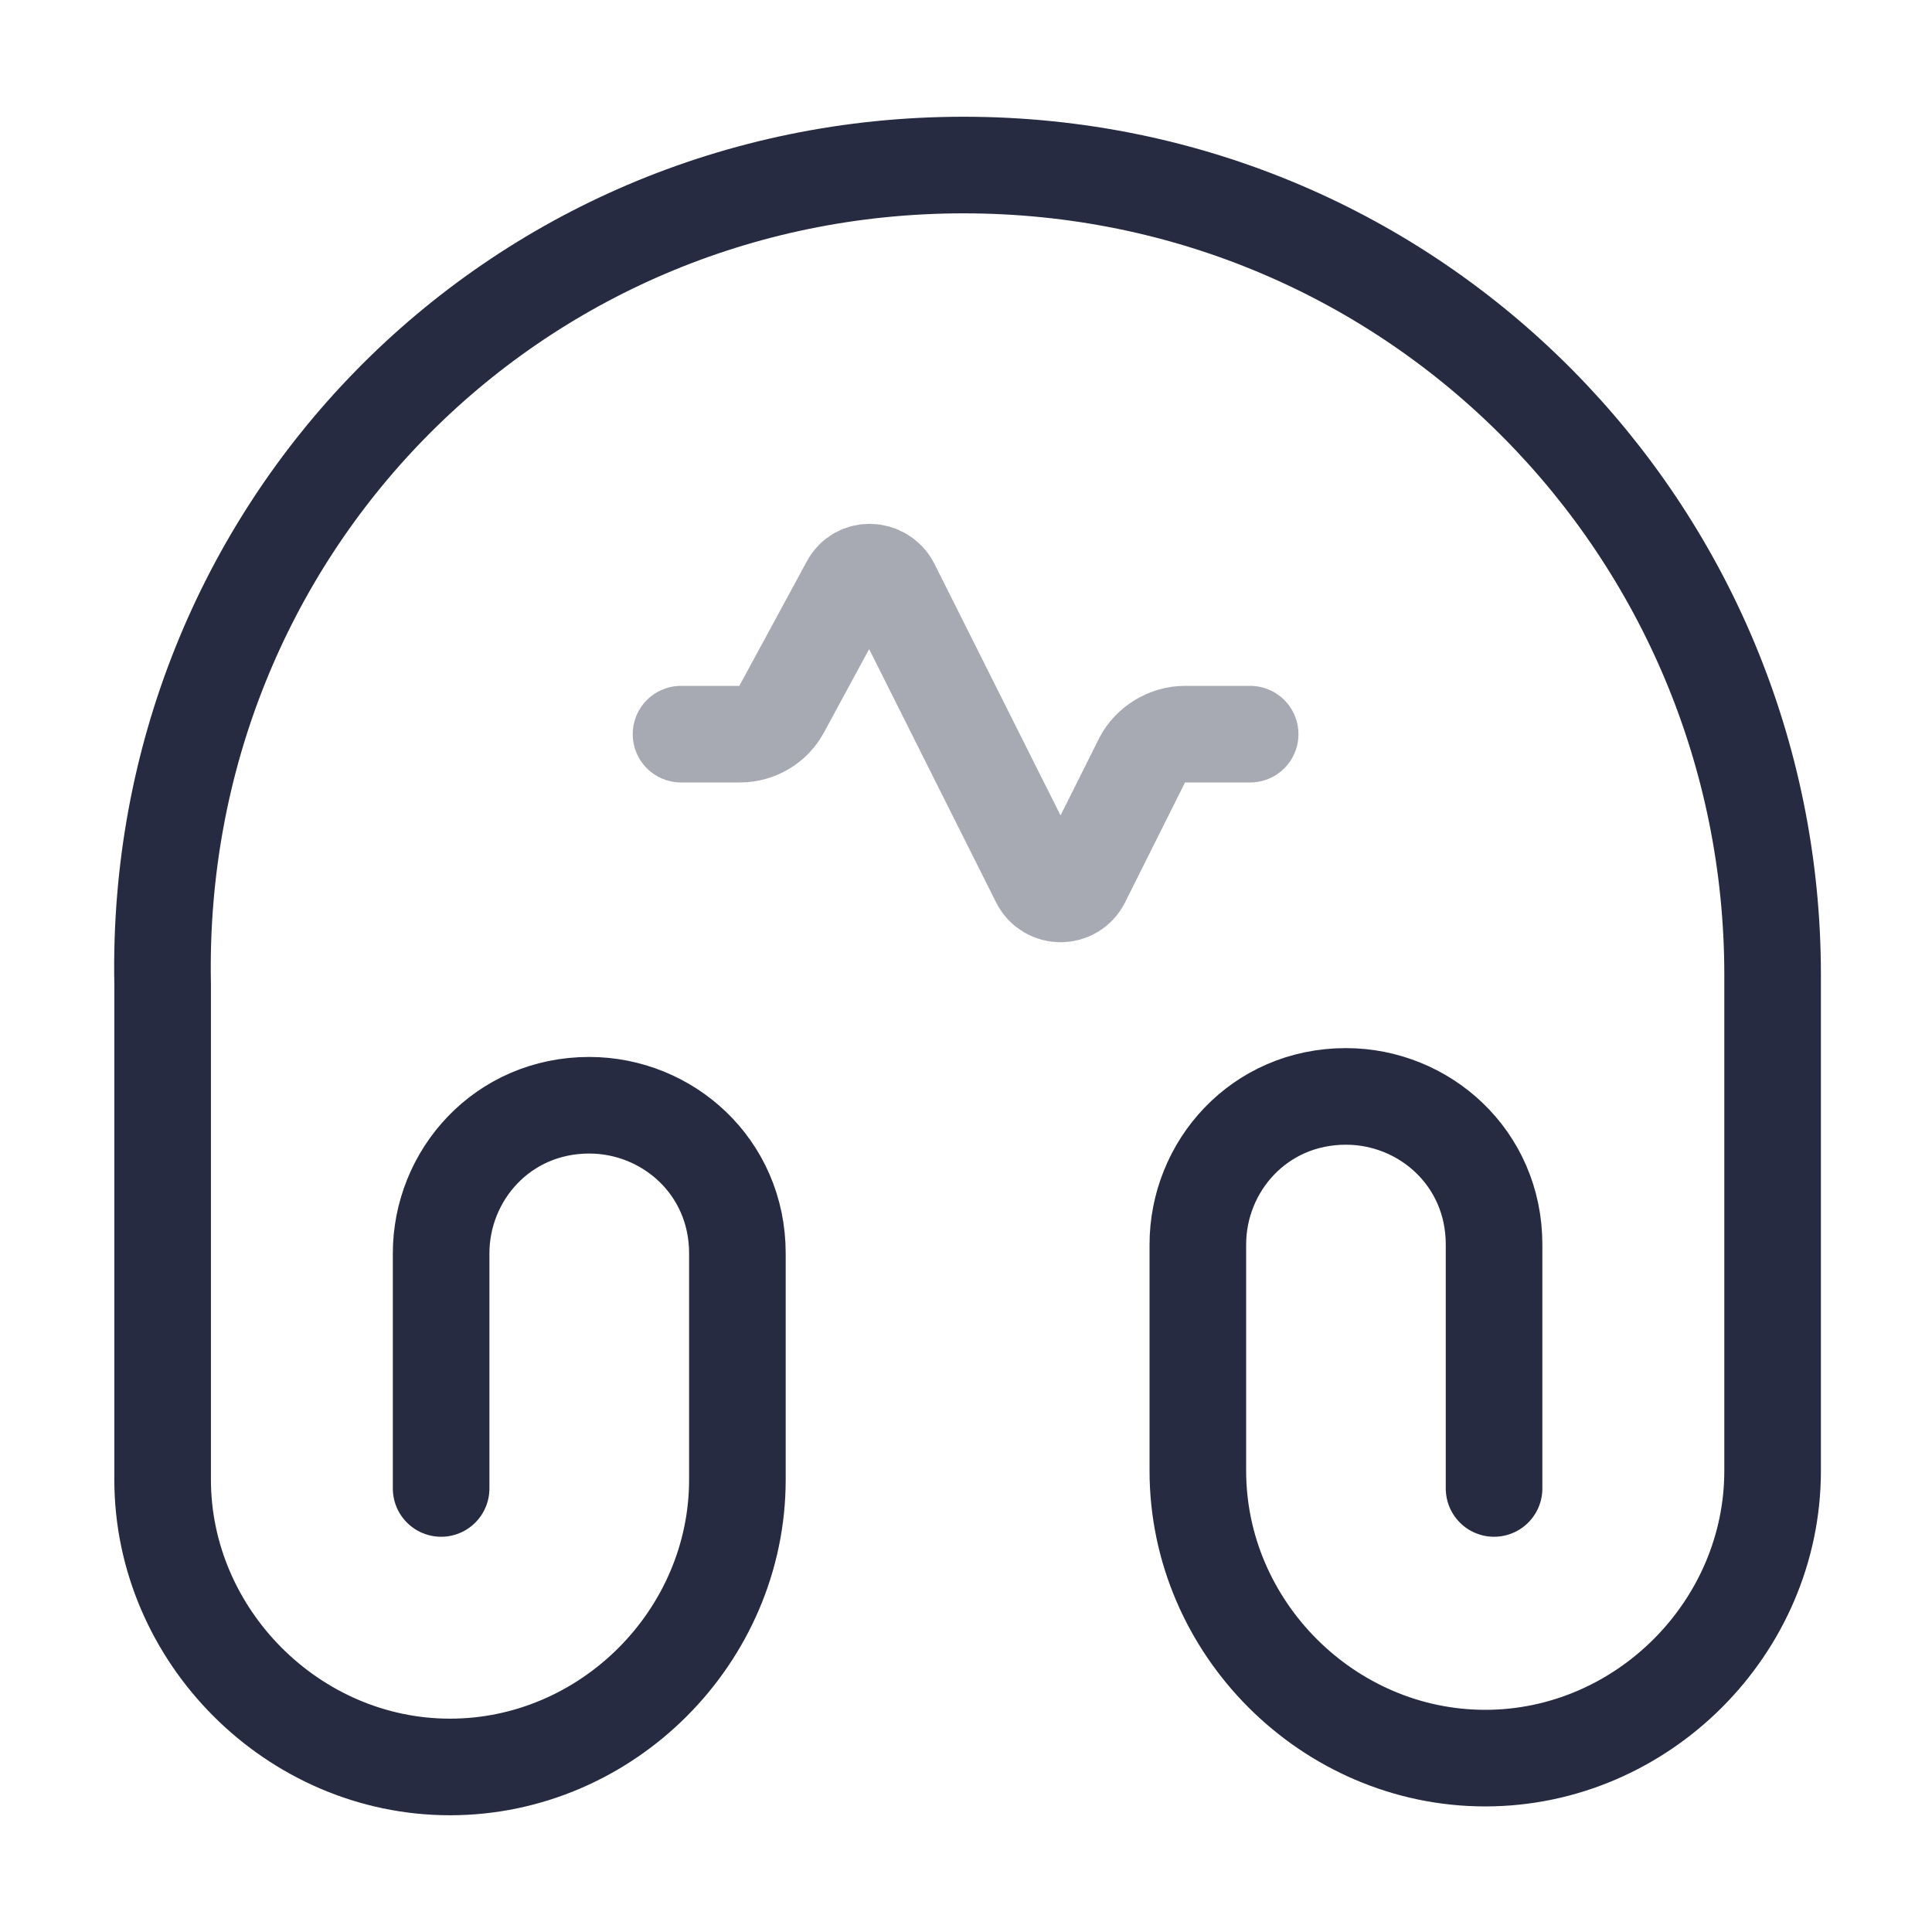 <svg width="40" height="40" viewBox="0 0 40 40" fill="none" xmlns="http://www.w3.org/2000/svg">
<path d="M9.133 30.817V25.95C9.133 24.333 10.4 22.883 12.2 22.883C13.817 22.883 15.267 24.15 15.267 25.95V30.633C15.267 33.883 12.567 36.583 9.317 36.583C6.067 36.583 3.367 33.867 3.367 30.633V20.367C3.183 11 10.583 3.417 19.95 3.417C29.317 3.417 36.7 11 36.7 20.183V30.45C36.7 33.7 34 36.4 30.75 36.4C27.5 36.4 24.8 33.7 24.8 30.45V25.767C24.8 24.15 26.067 22.7 27.867 22.7C29.483 22.7 30.933 23.967 30.933 25.767V30.817" stroke="#272B41" stroke-width="2" stroke-linecap="round" stroke-linejoin="round"/>
<path opacity="0.4" d="M25.883 15.2H24.533C24.166 15.2 23.816 15.417 23.65 15.733L22.4 18.233C22.216 18.6 21.7 18.6 21.516 18.233L18.45 12.117C18.266 11.767 17.766 11.75 17.583 12.1L16.183 14.683C16.016 15 15.683 15.2 15.316 15.2H14.1" stroke="#272B41" stroke-width="2" stroke-linecap="round" stroke-linejoin="round"/>
</svg>
